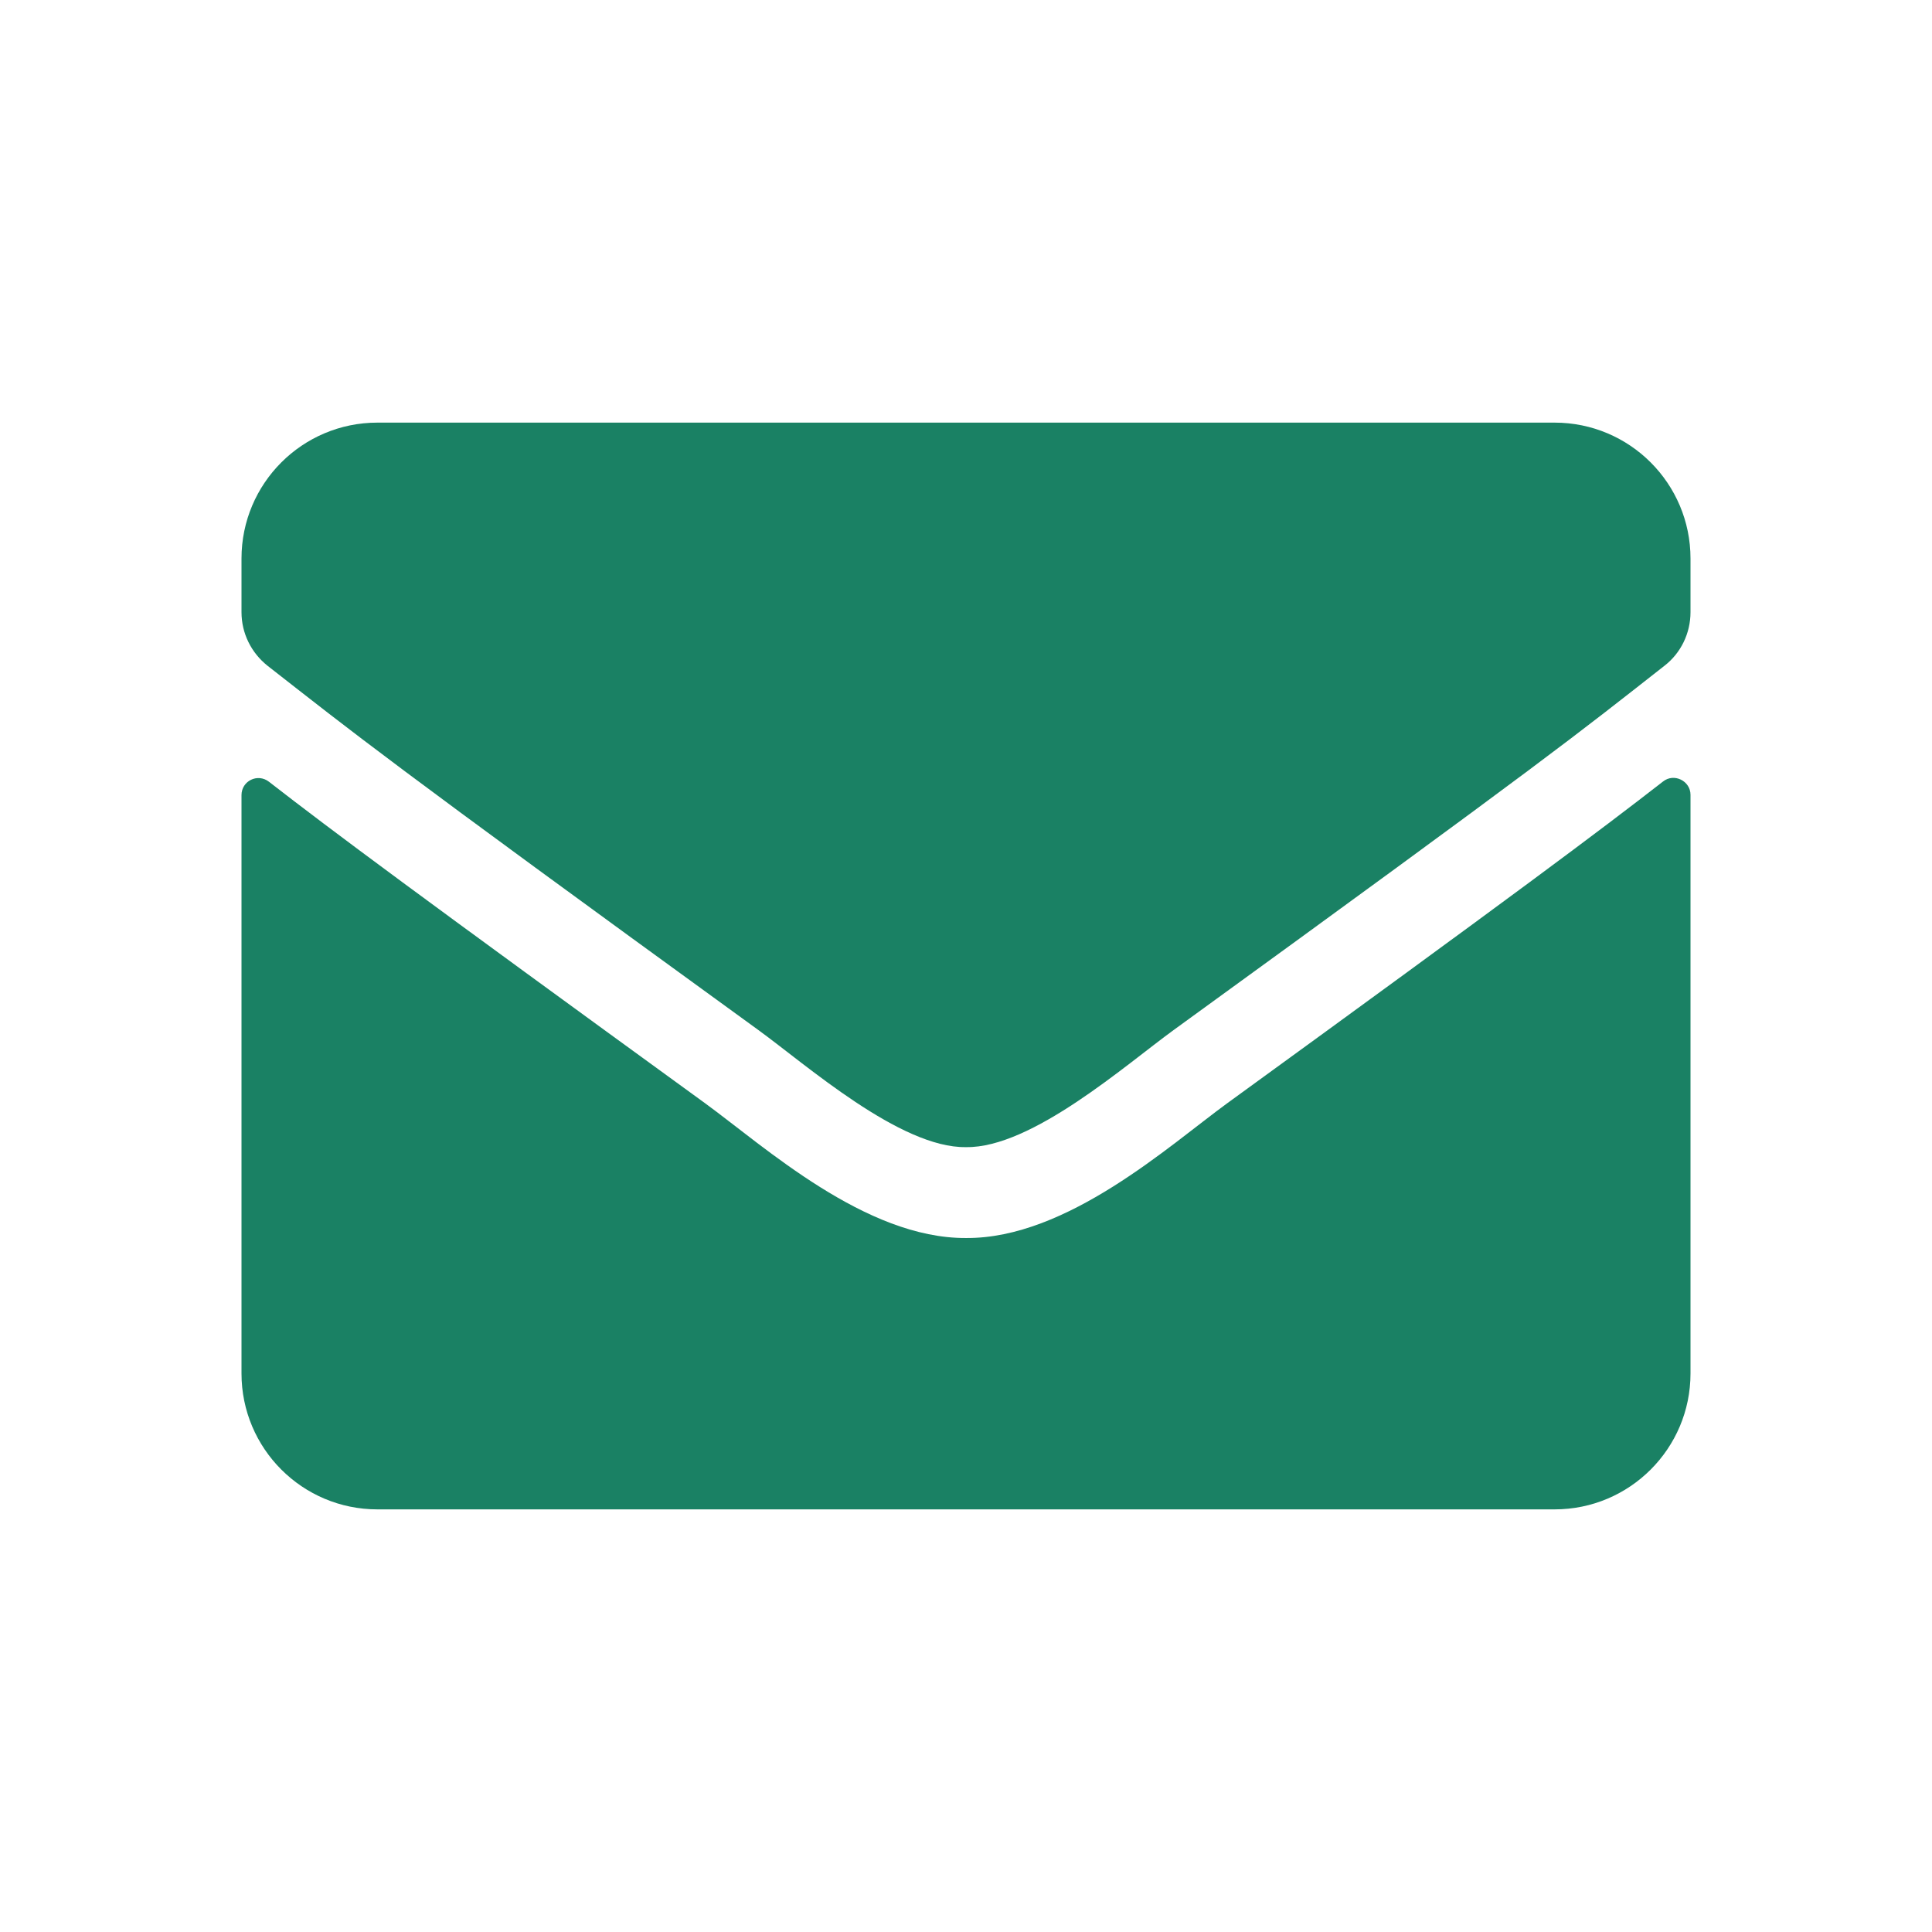 <svg width="24" height="24" viewBox="0 0 24 24" fill="none" xmlns="http://www.w3.org/2000/svg">
<path d="M20.659 9.708C20.796 9.599 21 9.701 21 9.873V17.062C21 17.994 20.244 18.75 19.312 18.75H4.688C3.756 18.75 3 17.994 3 17.062V9.877C3 9.701 3.2 9.602 3.341 9.711C4.129 10.323 5.173 11.1 8.759 13.705C9.5 14.246 10.752 15.386 12 15.379C13.255 15.389 14.531 14.225 15.245 13.705C18.831 11.1 19.872 10.32 20.659 9.708ZM12 14.25C12.816 14.264 13.99 13.223 14.58 12.795C19.246 9.409 19.601 9.114 20.677 8.27C20.881 8.112 21 7.866 21 7.605V6.938C21 6.006 20.244 5.25 19.312 5.25H4.688C3.756 5.25 3 6.006 3 6.938V7.605C3 7.866 3.12 8.108 3.323 8.27C4.399 9.11 4.754 9.409 9.42 12.795C10.01 13.223 11.184 14.264 12 14.25Z" fill="#1A8164"/>
</svg>
